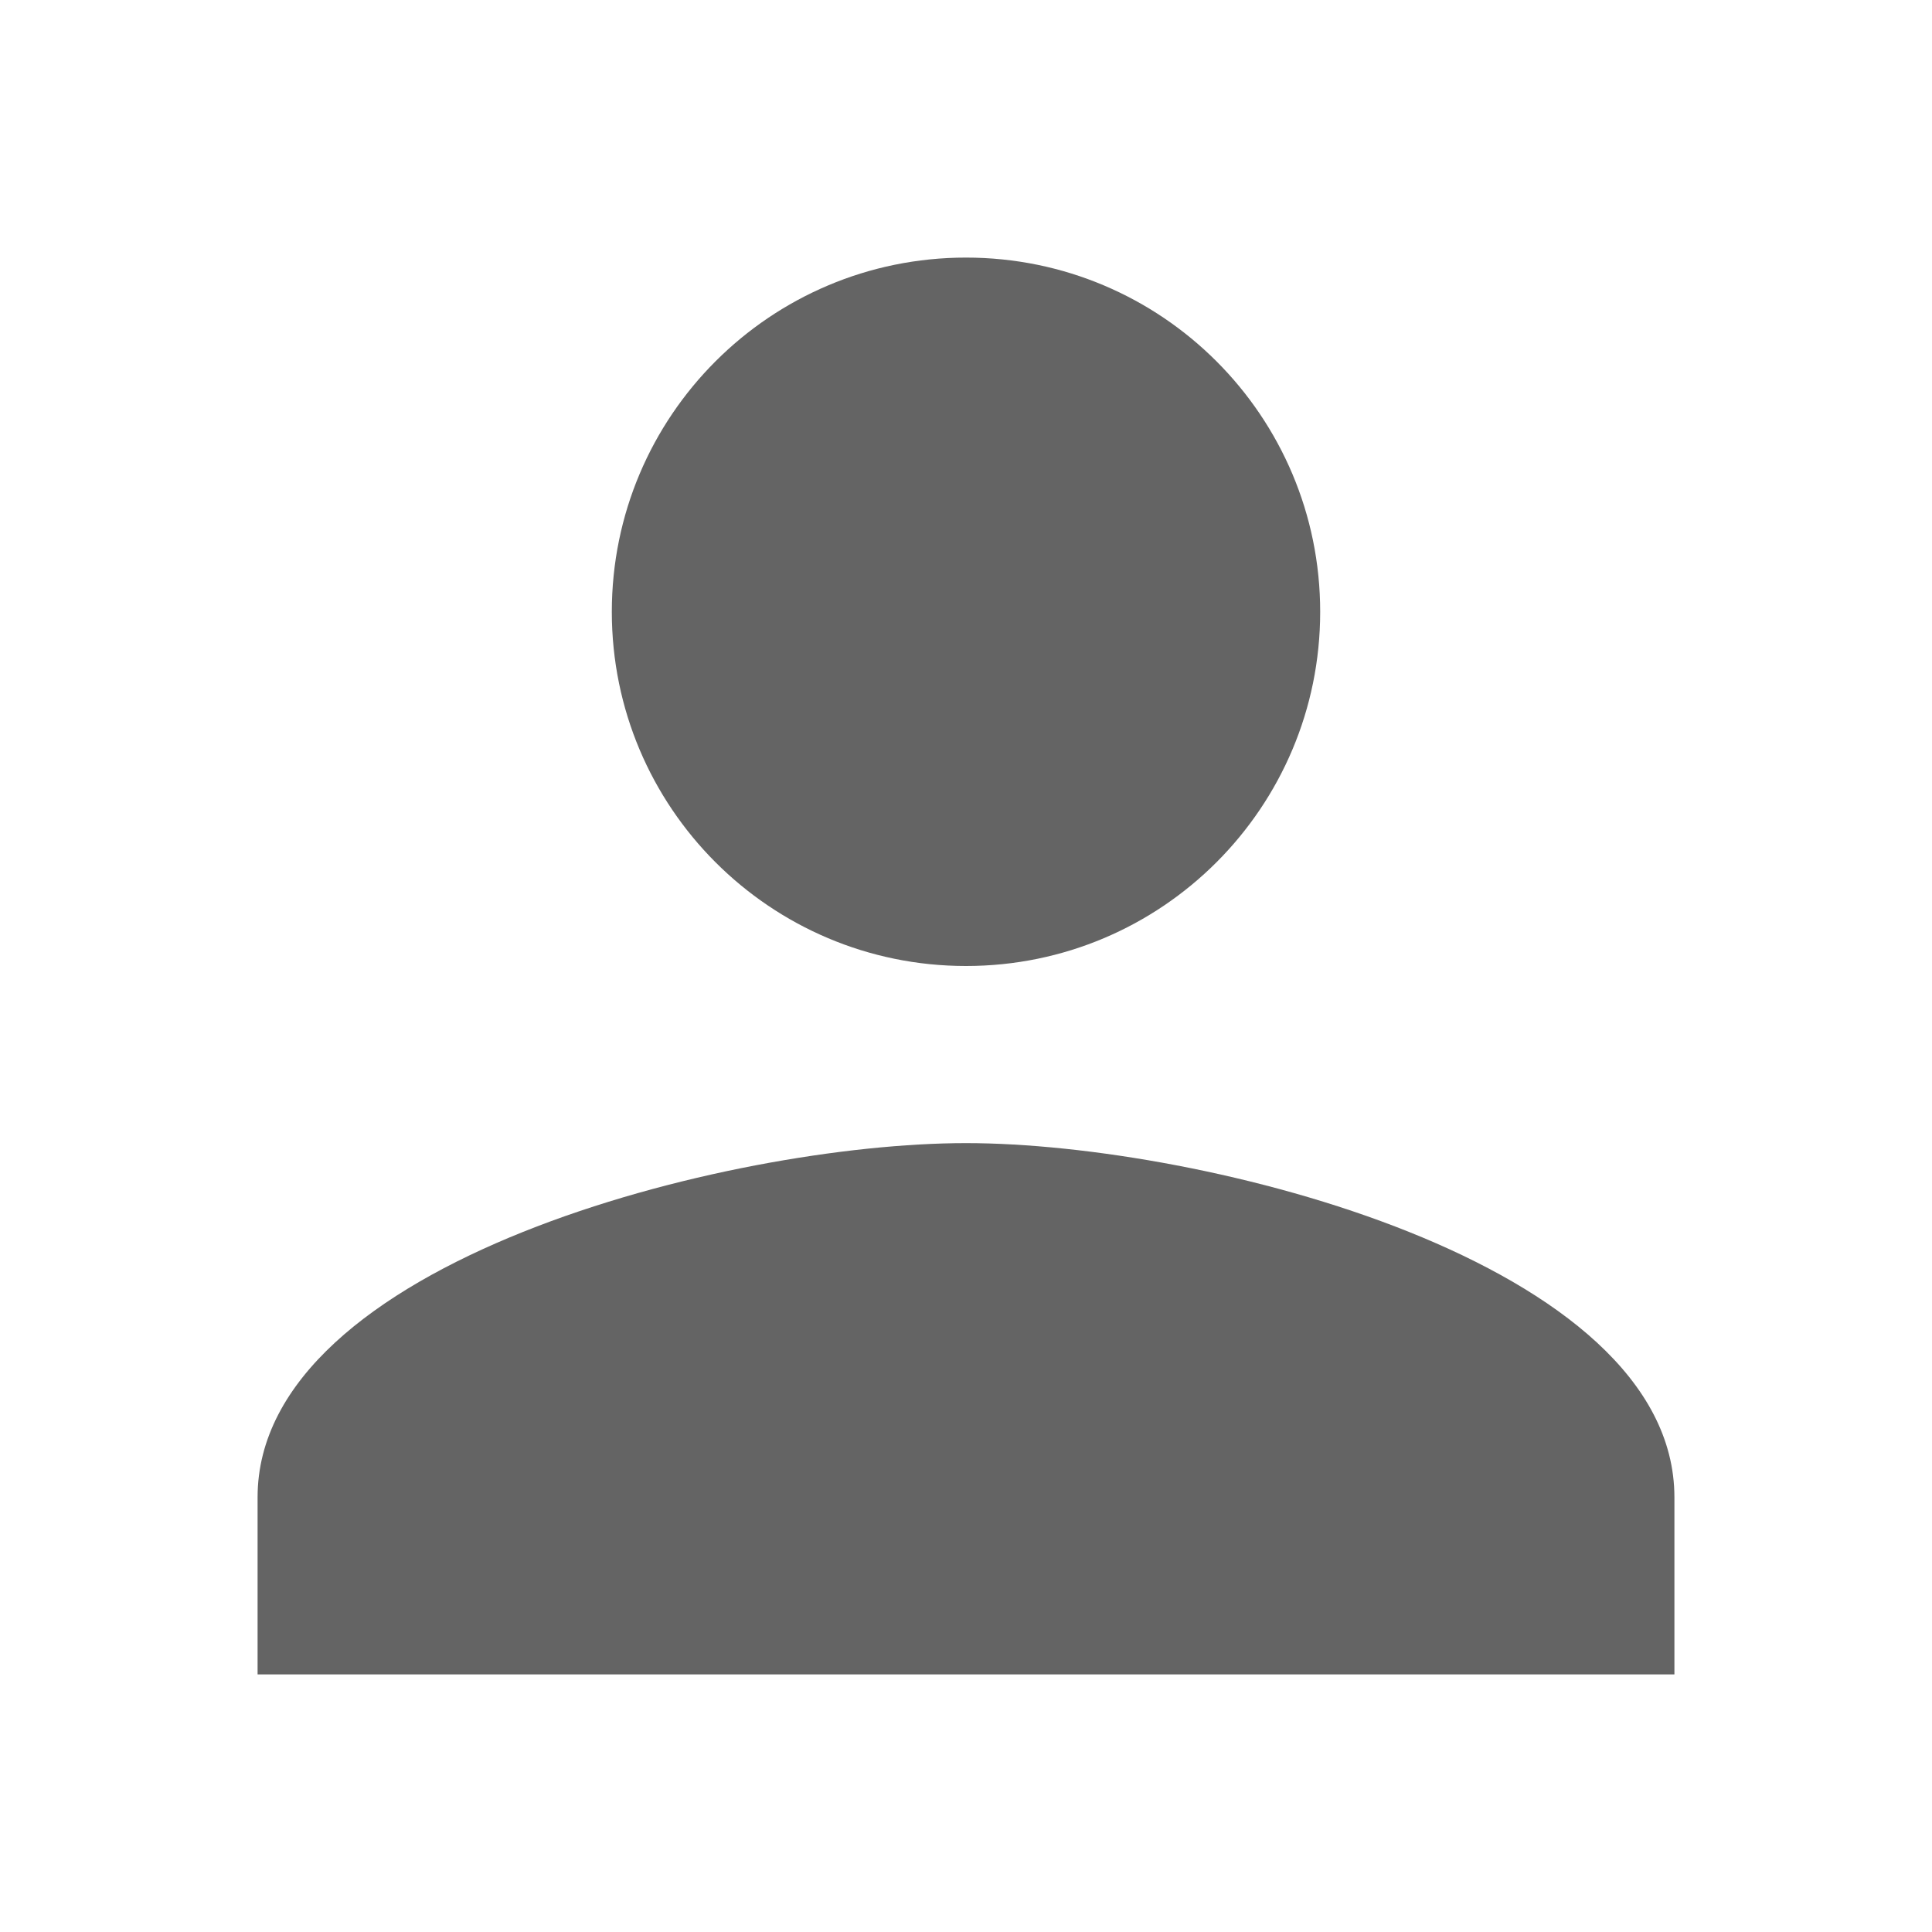 <svg width="40" height="40" viewBox="0 0 40 40" fill="none" xmlns="http://www.w3.org/2000/svg">
<g id="person">
<path id="Vector" d="M20 20C24.052 20 27.333 16.718 27.333 12.667C27.333 8.615 24.052 5.333 20 5.333C15.948 5.333 12.667 8.615 12.667 12.667C12.667 16.718 15.948 20 20 20ZM20 23.667C15.105 23.667 5.333 26.123 5.333 31V34.667H34.667V31C34.667 26.123 24.895 23.667 20 23.667Z" fill="#646464"/>
</g>
</svg>
